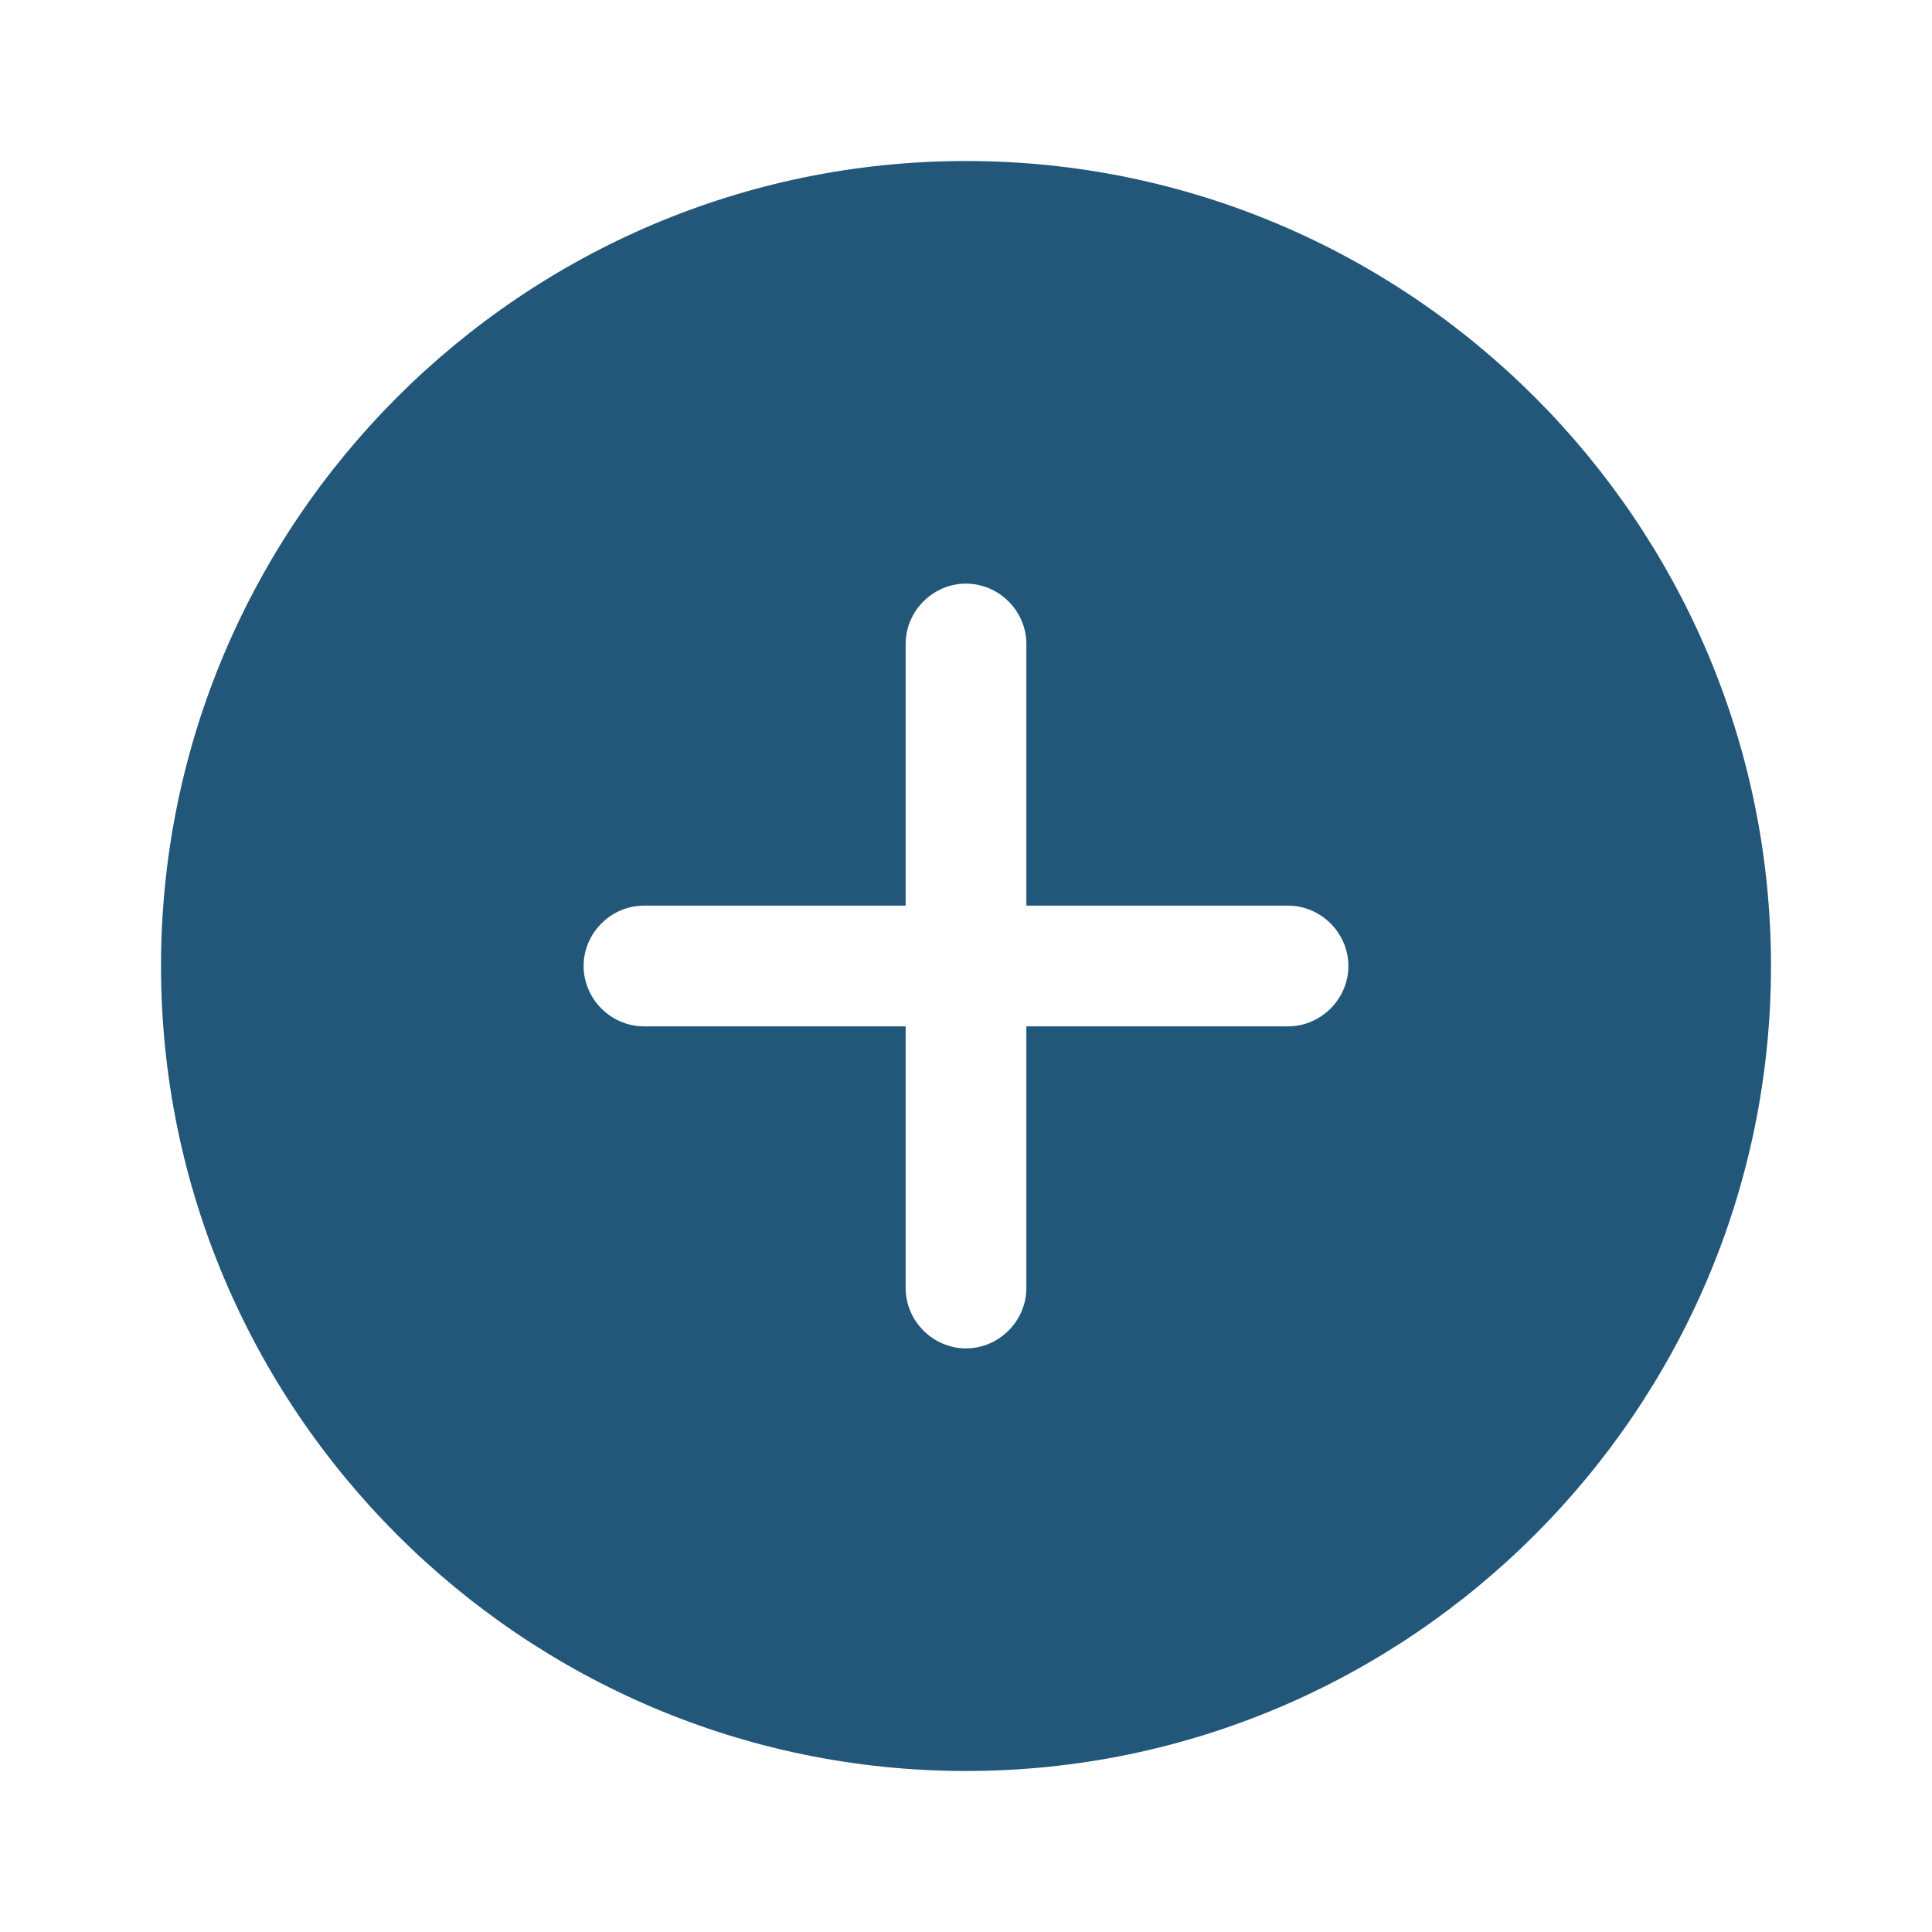 <svg width="50" height="50" viewBox="0 0 50 50" fill="none" xmlns="http://www.w3.org/2000/svg">
<path d="M25 4.167C13.521 4.167 4.167 13.521 4.167 25C4.167 36.479 13.521 45.833 25 45.833C36.479 45.833 45.833 36.479 45.833 25C45.833 13.521 36.479 4.167 25 4.167ZM33.333 26.562H26.562V33.333C26.562 34.188 25.854 34.896 25 34.896C24.146 34.896 23.438 34.188 23.438 33.333V26.562H16.667C15.812 26.562 15.104 25.854 15.104 25C15.104 24.146 15.812 23.438 16.667 23.438H23.438V16.667C23.438 15.812 24.146 15.104 25 15.104C25.854 15.104 26.562 15.812 26.562 16.667V23.438H33.333C34.188 23.438 34.896 24.146 34.896 25C34.896 25.854 34.188 26.562 33.333 26.562Z" fill="#22577A"/>
</svg>
